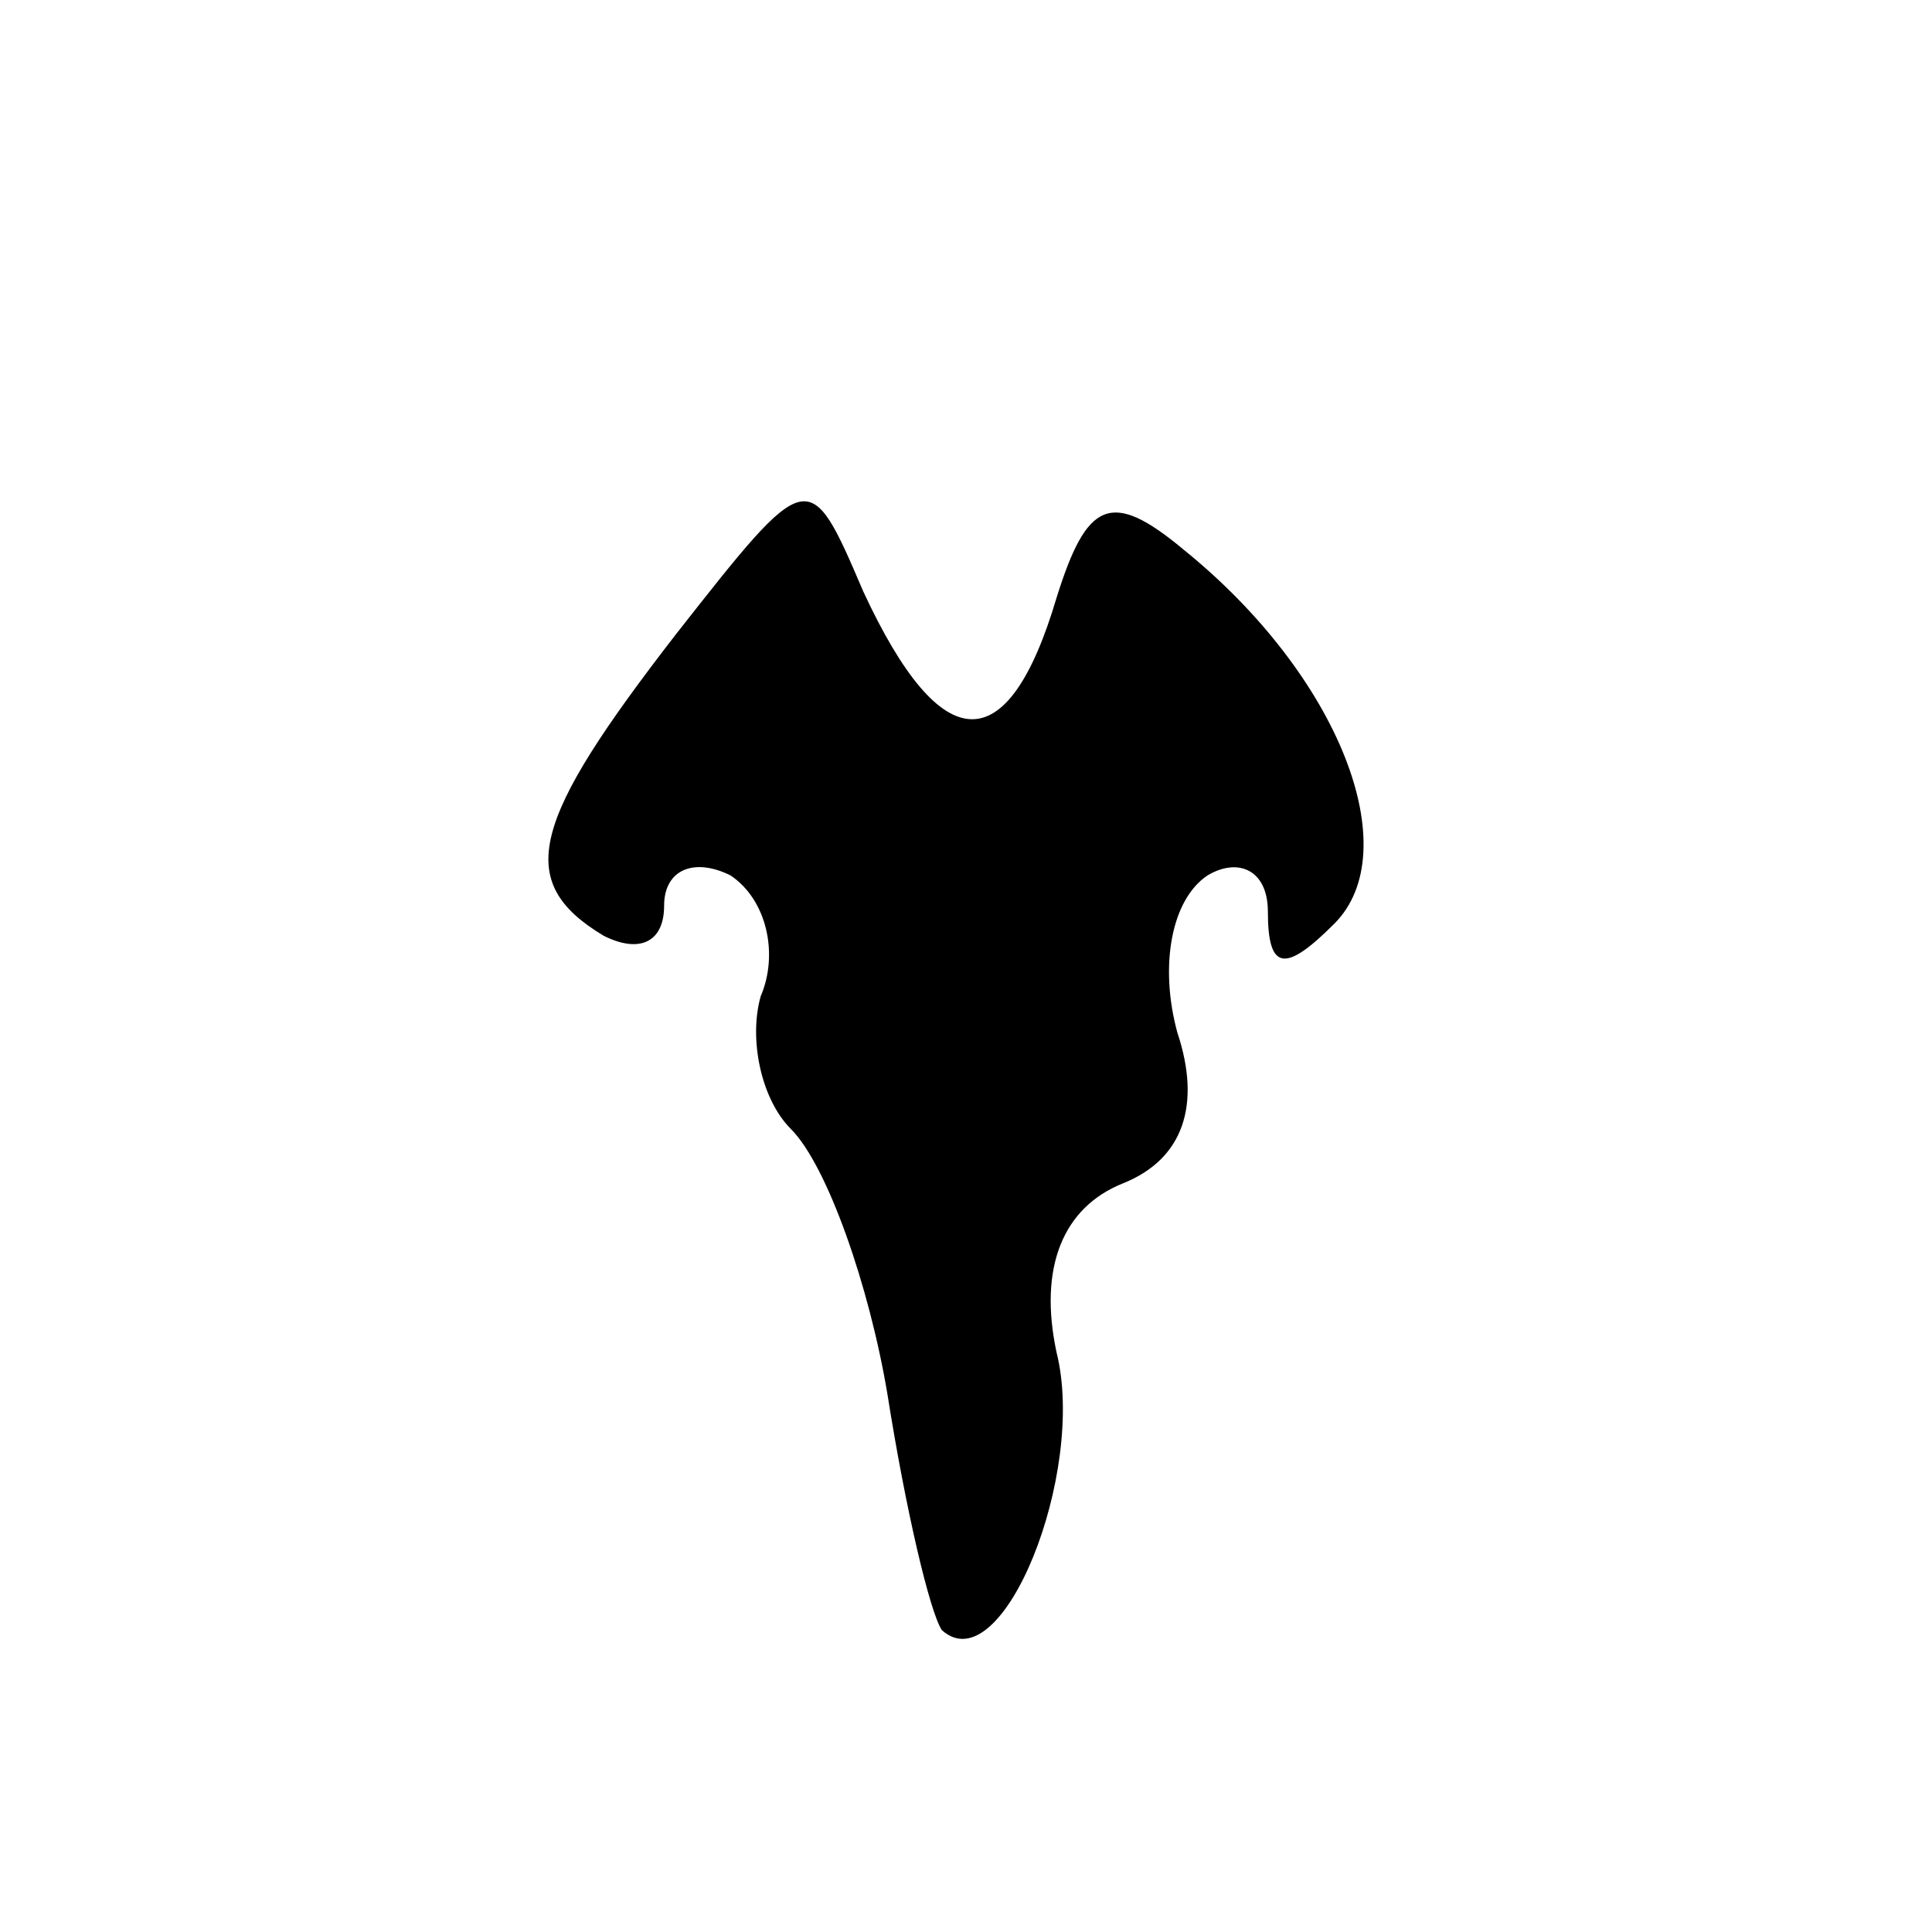 <?xml version="1.0" standalone="no"?>
<!DOCTYPE svg PUBLIC "-//W3C//DTD SVG 20010904//EN"
 "http://www.w3.org/TR/2001/REC-SVG-20010904/DTD/svg10.dtd">
<svg version="1.0" xmlns="http://www.w3.org/2000/svg"
 width="32pt" height="32pt" viewBox="0 0 32 32"
 preserveAspectRatio="xMidYMid meet">
<g transform="translate(0,32) scale(0.1,-0.1)"
fill="#000000" stroke="none">
<path fill="#000000" stroke="none" d="M112 215 c-24 -31 -27 -41 -12 -50 6
-3 10 -1 10 5 0 6 5 8 11 5 6 -4 8 -13 5 -20 -2 -7 0 -17 5 -22 6 -6 13 -26
16 -44 3 -19 7 -36 9 -39 10 -9 24 26 19 46 -3 14 1 24 11 28 10 4 13 13 9 25
-3 11 -1 22 5 26 5 3 10 1 10 -6 0 -10 3 -10 11 -2 12 12 1 41 -25 62 -12 10
-16 8 -21 -8 -8 -27 -19 -27 -32 1 -9 21 -9 21 -31 -7z"/>
</g>
</svg>
